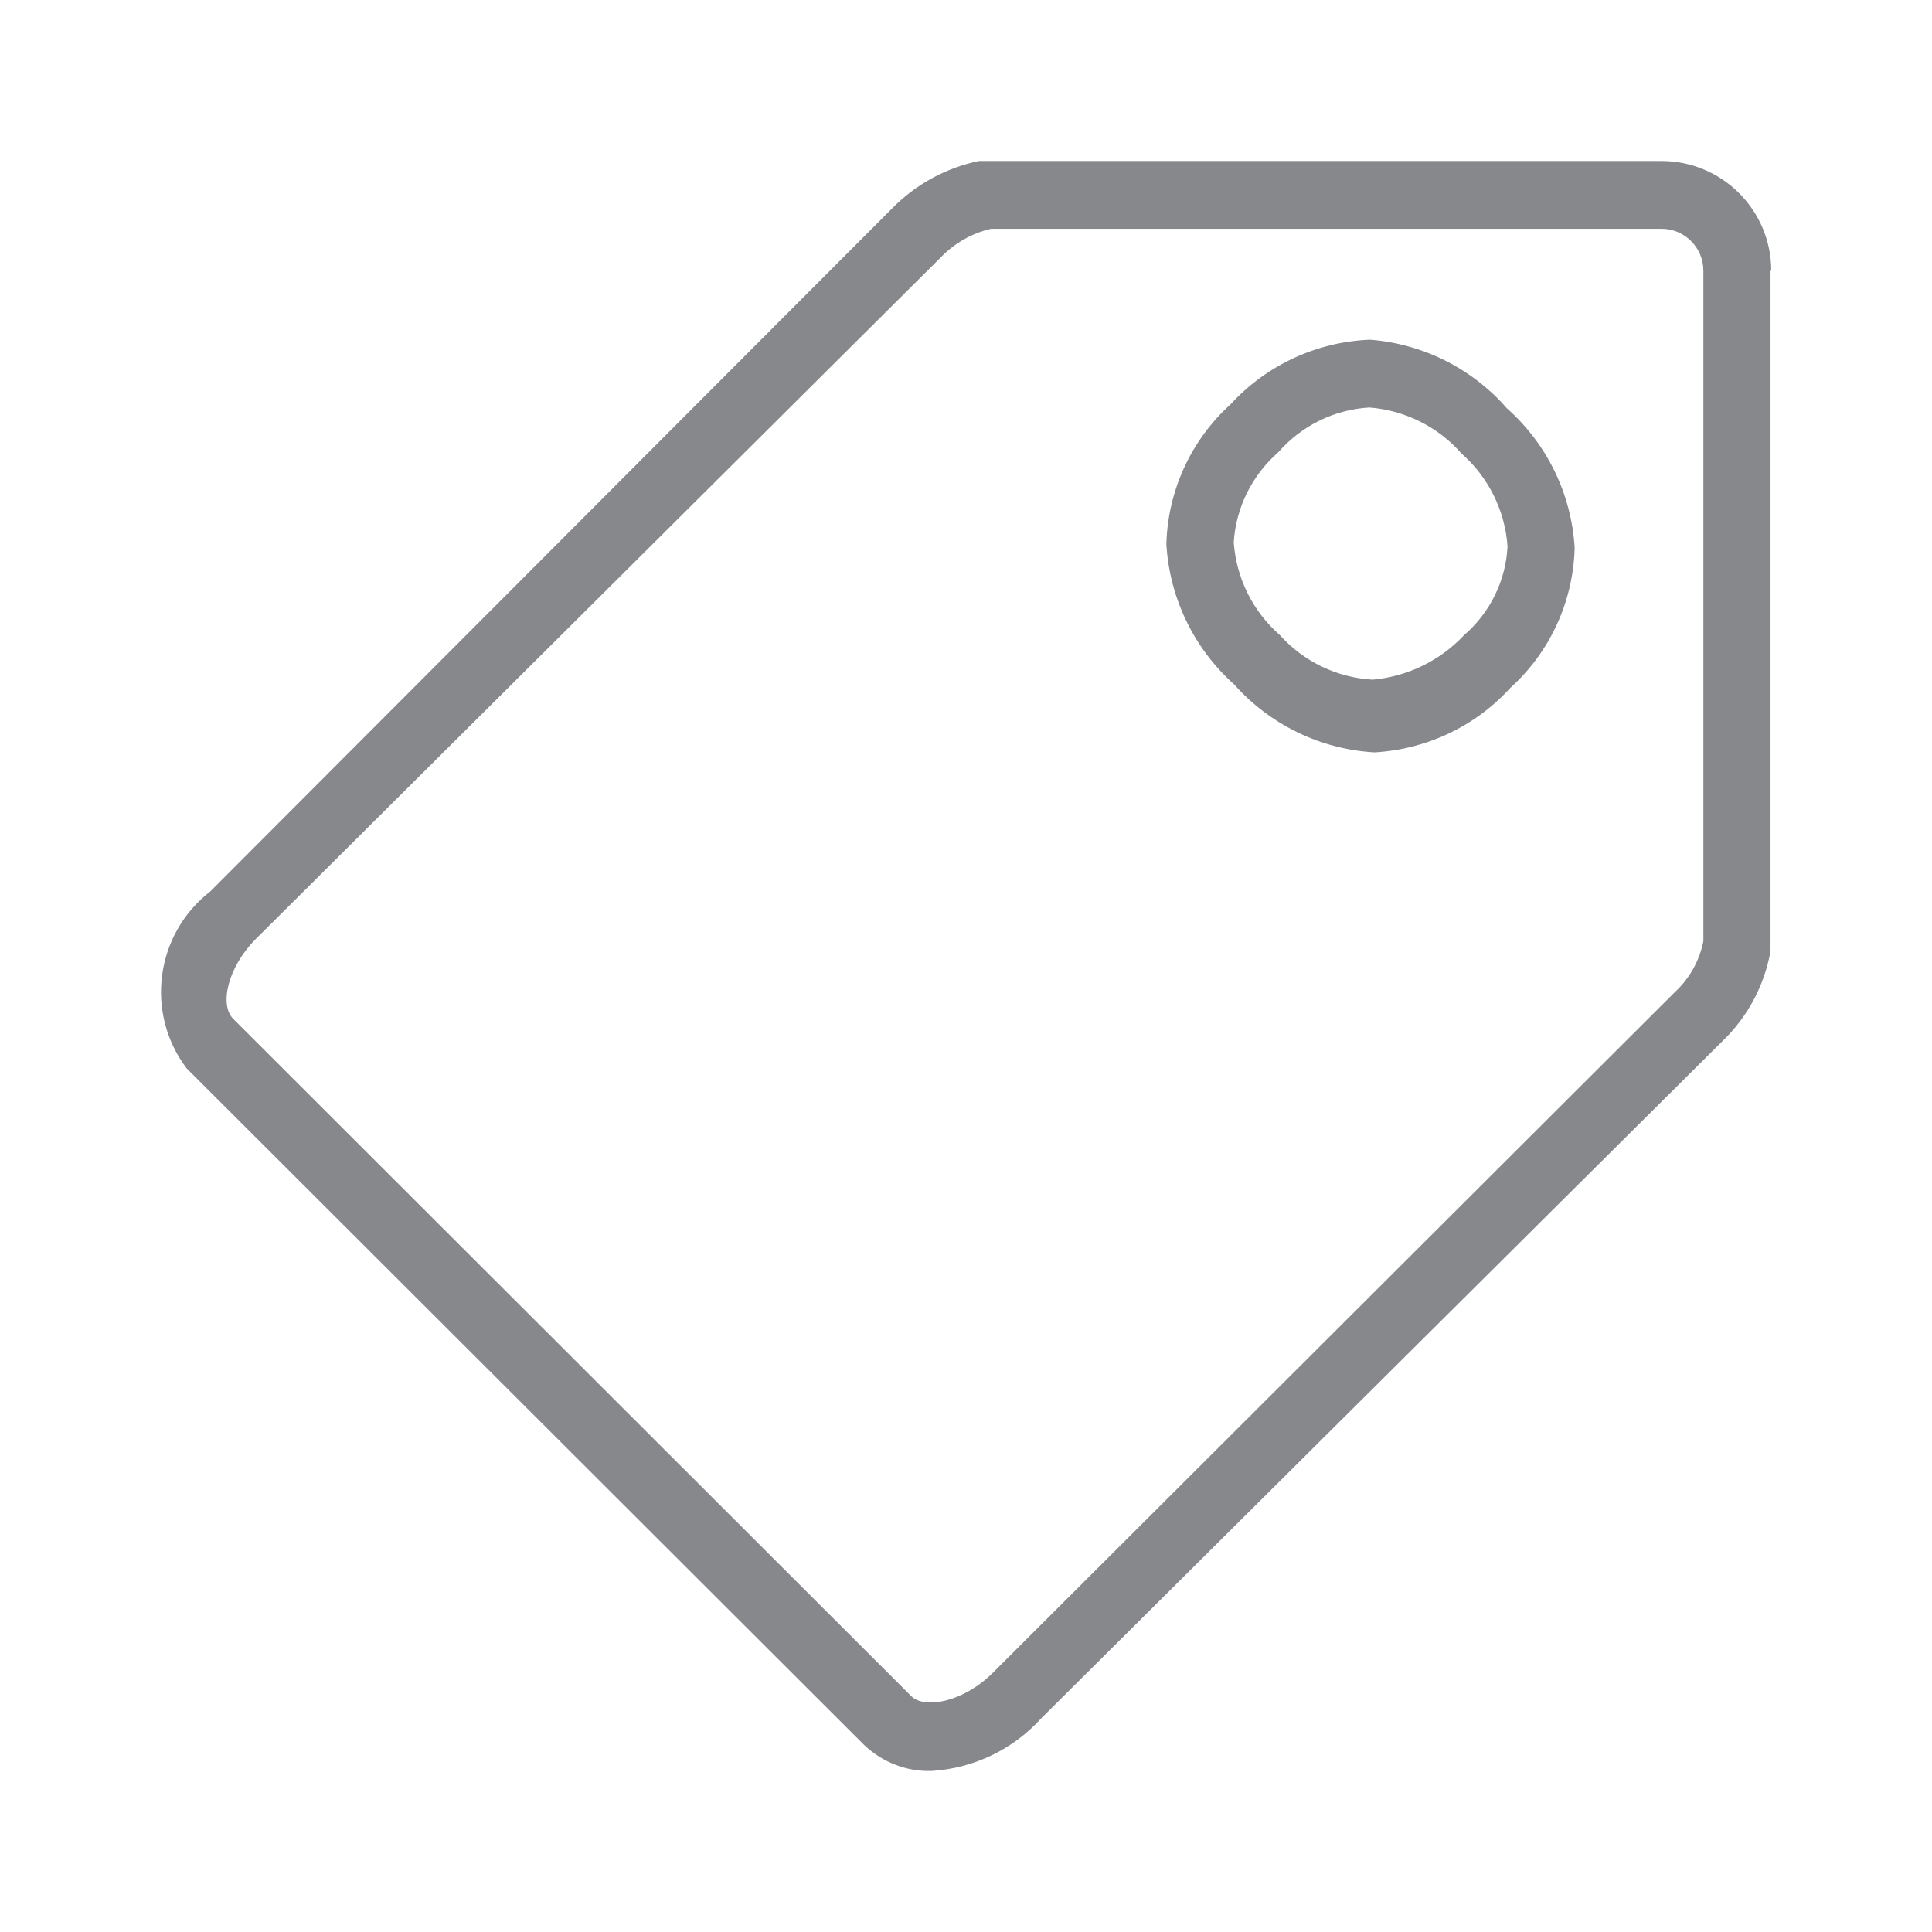 <svg width="24" height="24" viewBox="0 0 24 24" fill="none" xmlns="http://www.w3.org/2000/svg">
<path d="M22.003 3.363H21.994V11.816C21.917 12.243 21.71 12.633 21.396 12.934L12.935 21.345C12.585 21.732 12.098 21.965 11.581 21.999C11.267 22.011 10.966 21.894 10.738 21.68L2.317 13.27C1.799 12.582 1.929 11.603 2.613 11.073L11.082 2.589C11.376 2.29 11.751 2.085 12.161 2L20.64 2C21.391 2 22.003 2.609 22.003 3.363ZM21.16 11.691V3.363C21.16 3.076 20.927 2.842 20.64 2.842H12.312C12.07 2.897 11.851 3.025 11.68 3.204L3.185 11.657C2.815 12.027 2.729 12.491 2.897 12.656L11.319 21.069C11.486 21.236 11.967 21.143 12.329 20.784L20.807 12.323C20.989 12.155 21.112 11.933 21.16 11.691ZM17.019 4.22C17.674 4.271 18.286 4.576 18.718 5.071C19.219 5.515 19.521 6.138 19.561 6.804C19.544 7.47 19.256 8.099 18.761 8.546C18.326 9.024 17.722 9.309 17.076 9.346C16.407 9.309 15.778 9.004 15.332 8.503C14.831 8.056 14.529 7.43 14.489 6.761C14.506 6.095 14.796 5.466 15.289 5.02C15.736 4.533 16.359 4.246 17.019 4.22ZM18.189 7.888C18.511 7.61 18.707 7.211 18.727 6.787C18.696 6.343 18.491 5.928 18.155 5.634C17.865 5.301 17.452 5.097 17.011 5.062C16.575 5.088 16.168 5.287 15.881 5.617C15.554 5.902 15.354 6.303 15.326 6.736C15.357 7.18 15.562 7.595 15.898 7.888C16.194 8.219 16.609 8.418 17.051 8.443C17.486 8.404 17.89 8.207 18.189 7.888Z" fill="#86888C"/>
</svg>
